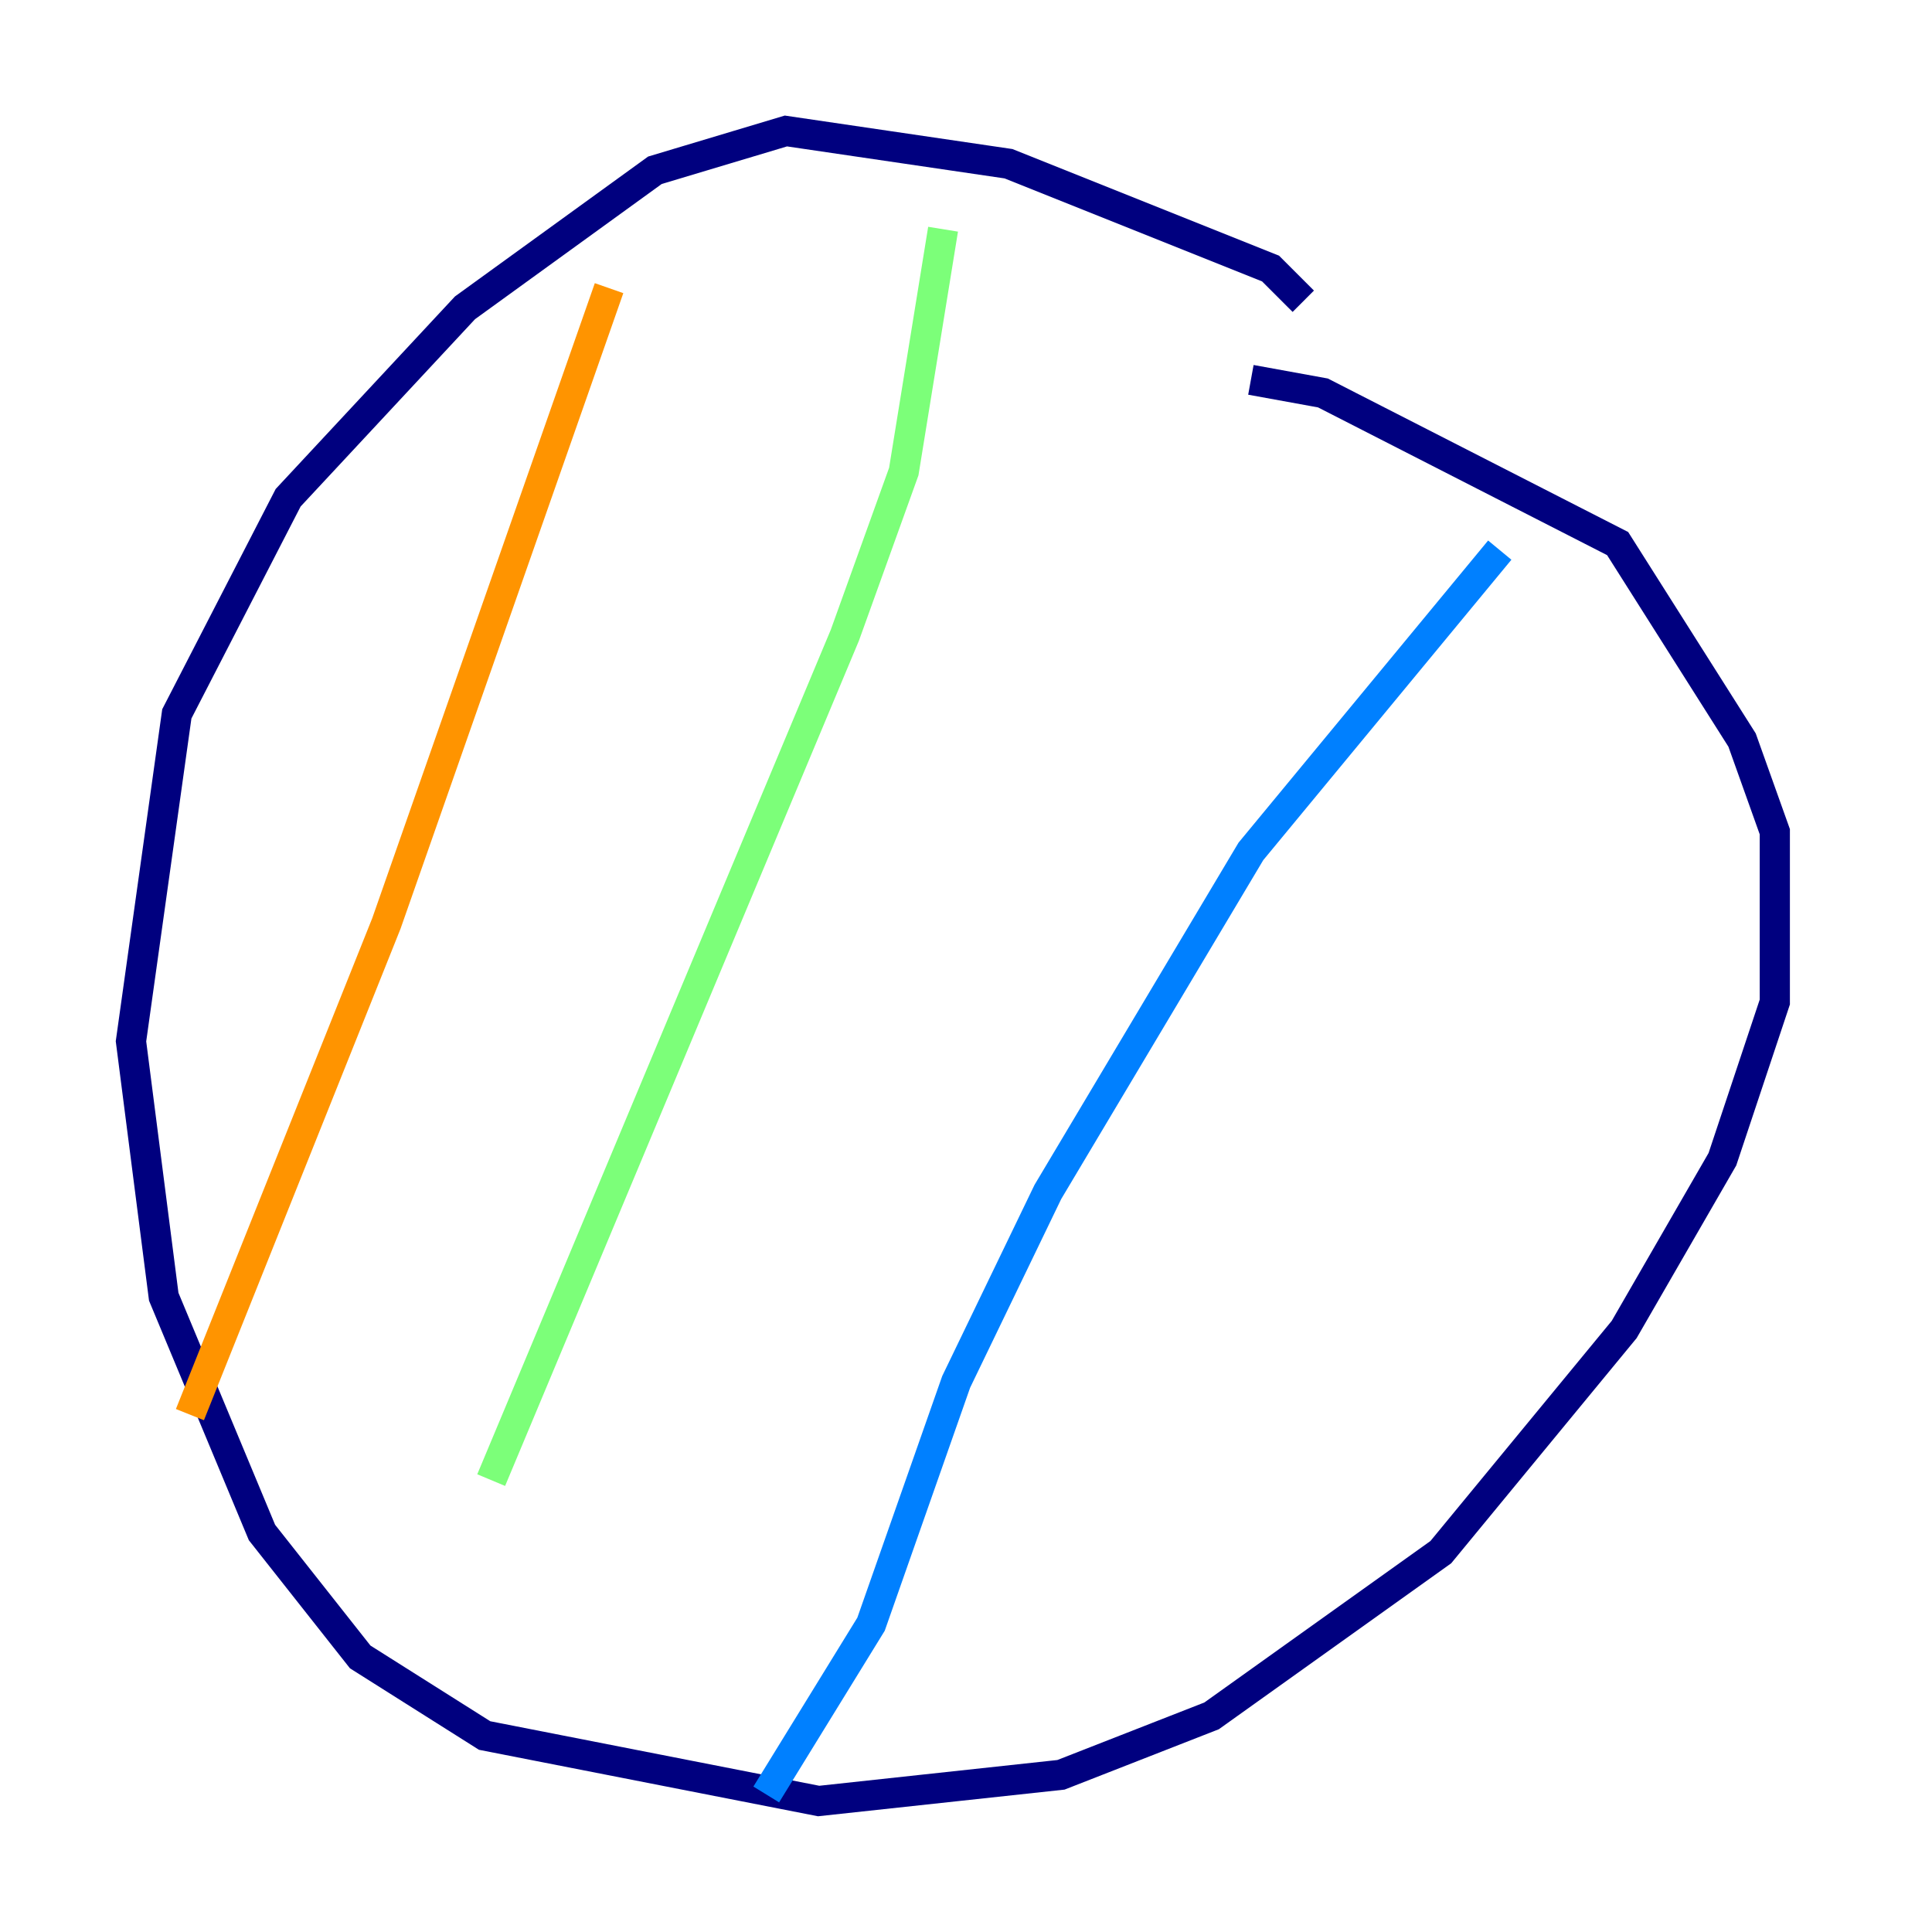 <?xml version="1.0" encoding="utf-8" ?>
<svg baseProfile="tiny" height="128" version="1.2" viewBox="0,0,128,128" width="128" xmlns="http://www.w3.org/2000/svg" xmlns:ev="http://www.w3.org/2001/xml-events" xmlns:xlink="http://www.w3.org/1999/xlink"><defs /><polyline fill="none" points="86.346,19.959 84.176,17.79 66.82,10.848 52.068,8.678 43.39,11.281 30.807,20.393 19.091,32.976 11.715,47.295 8.678,68.99 10.848,85.912 17.356,101.532 23.864,109.776 32.108,114.983 54.237,119.322 70.291,117.586 80.271,113.681 95.458,102.834 107.607,88.081 114.115,76.8 117.586,66.386 117.586,55.105 115.417,49.031 107.173,36.014 87.647,26.034 82.875,25.166" stroke="#00007f" stroke-width="2" /><polyline fill="none" points="99.363,36.447 82.875,56.407 69.424,78.969 63.349,91.552 57.709,107.607 50.766,118.888" stroke="#0080ff" stroke-width="2" /><polyline fill="none" points="62.481,15.186 59.878,31.241 55.973,42.088 32.542,98.061" stroke="#7cff79" stroke-width="2" /><polyline fill="none" points="40.352,19.091 25.6,61.18 12.583,93.722" stroke="#ff9400" stroke-width="2" /><polyline fill="none" points="109.776,59.01 109.776,59.01" stroke="#7f0000" stroke-width="2" /></svg>